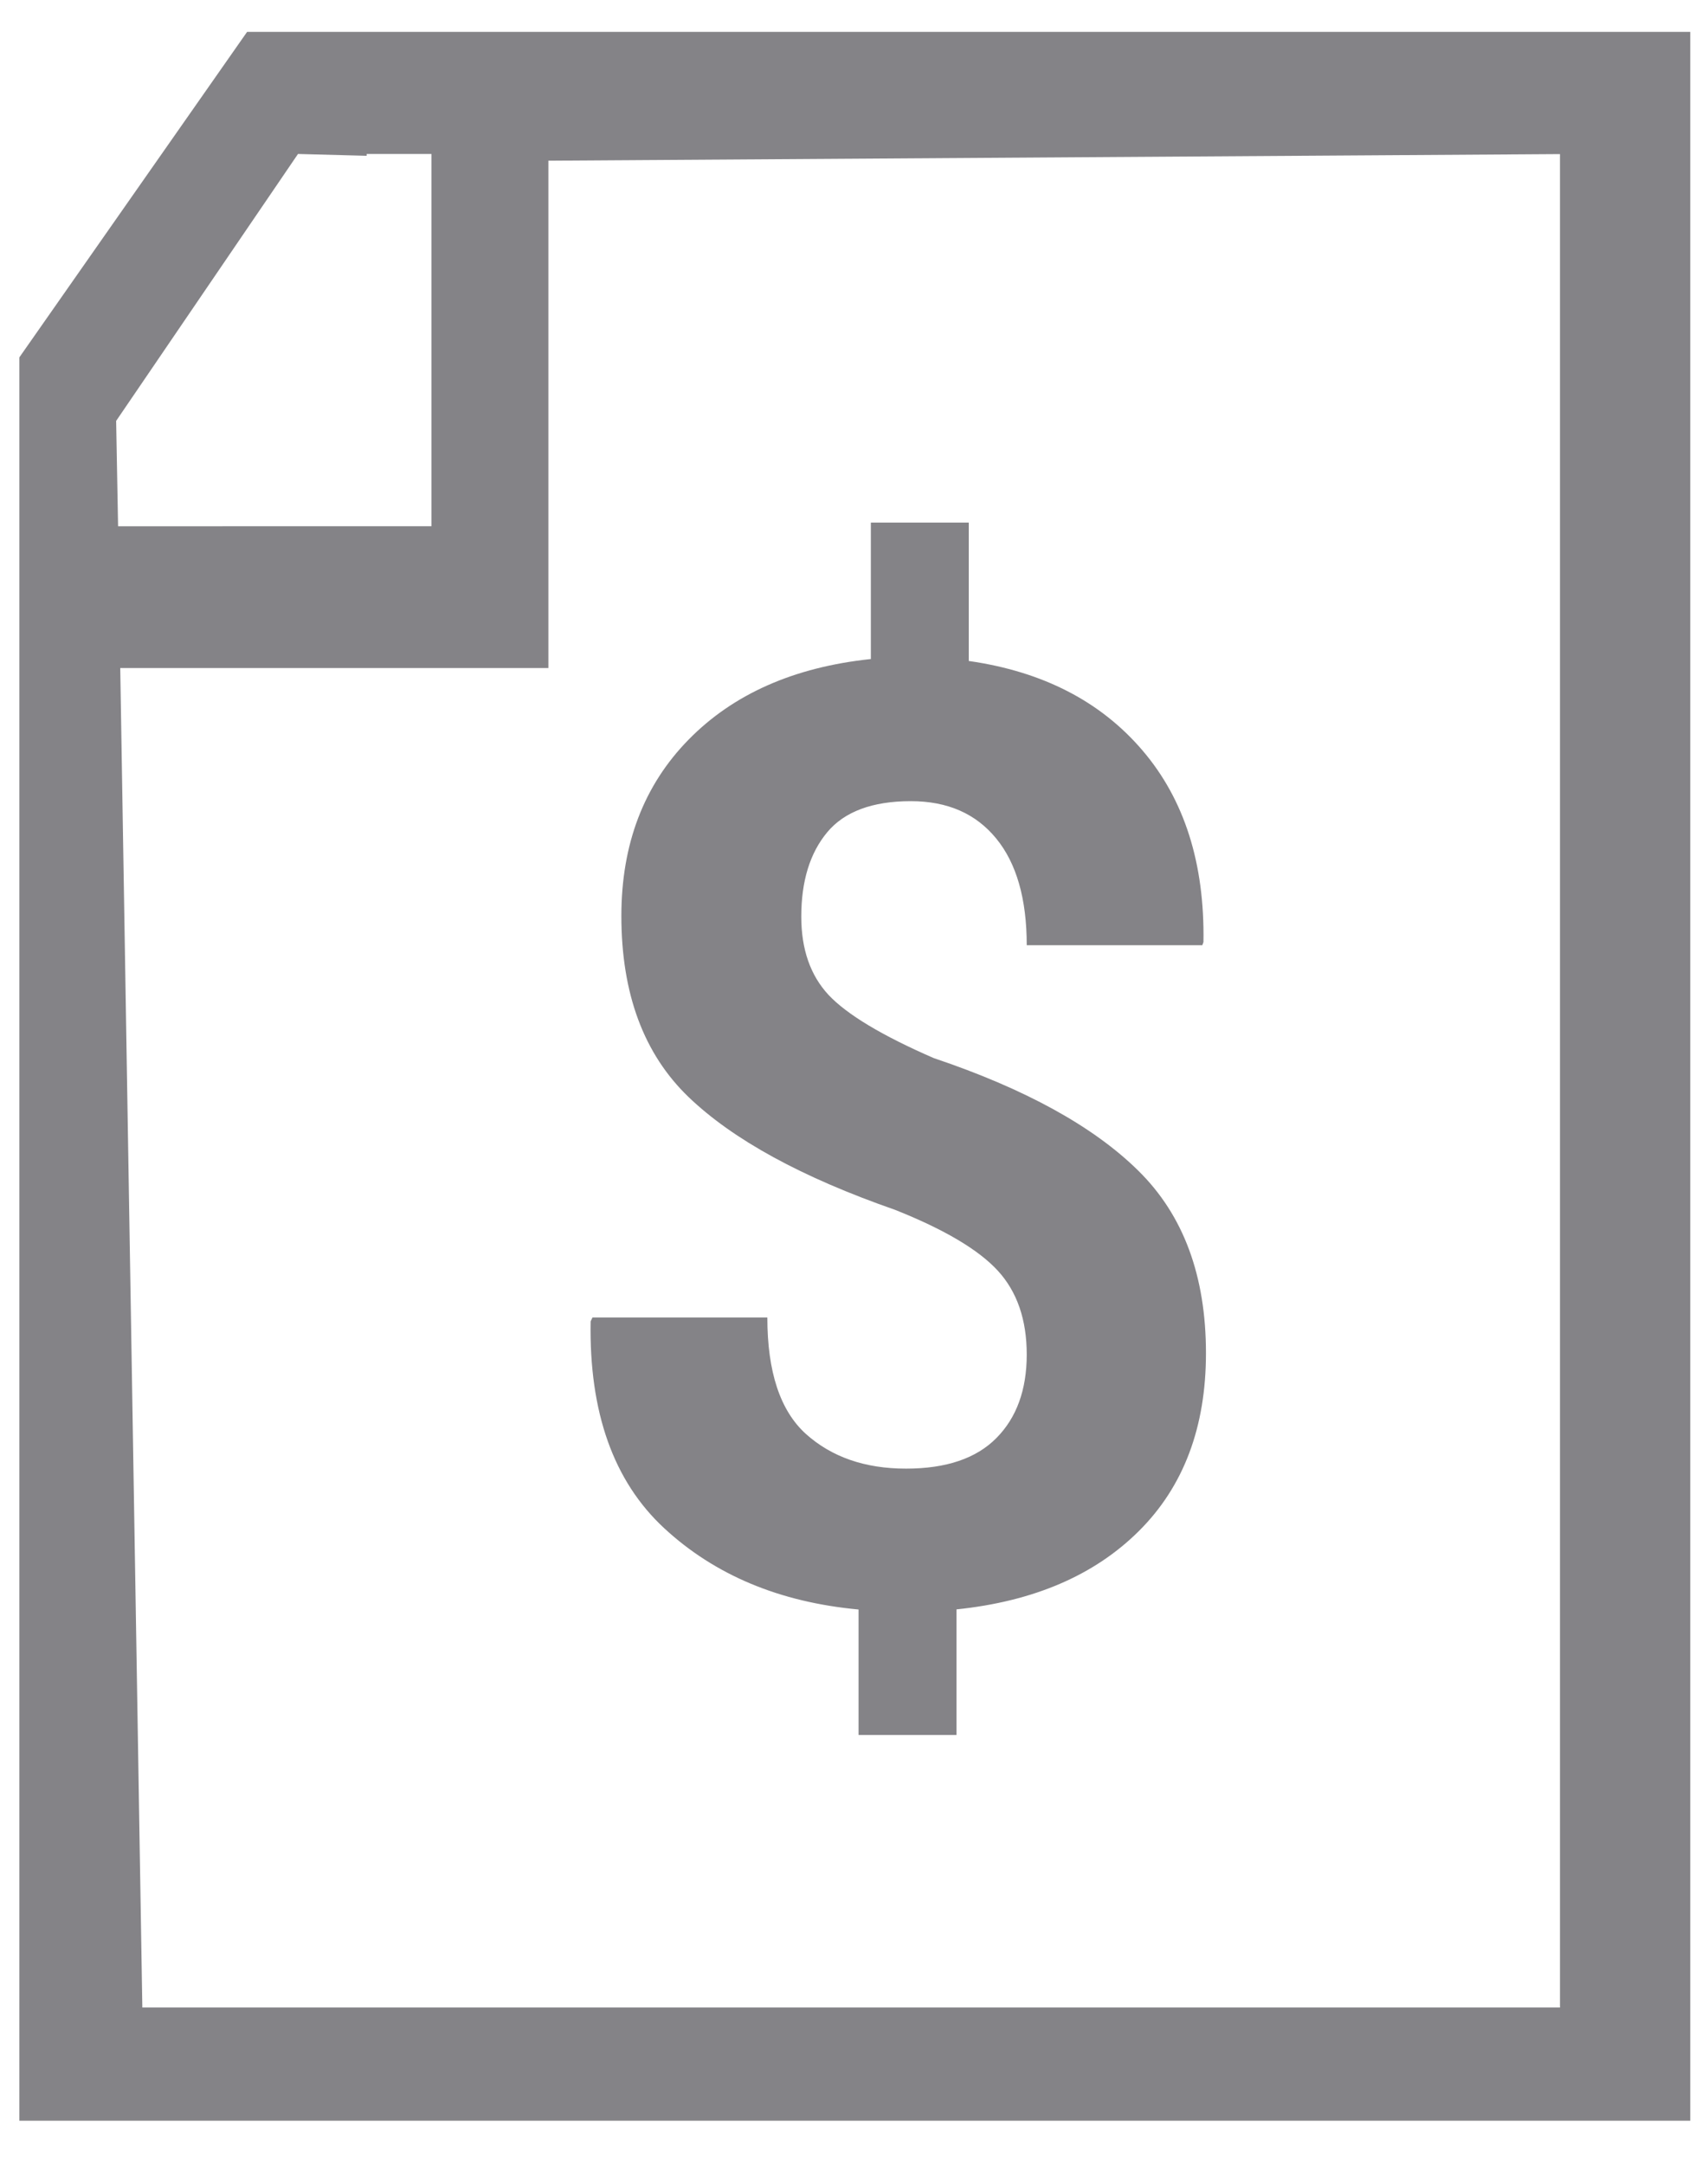 <svg width='15' height='19' xmlns='http://www.w3.org/2000/svg'>
  <g fill='#848387' fill-rule='nonzero'>
    <path
      d='M13.7 17.628H1.25L1.056 5.866h3.76V1.411l8.884-.058v16.275zM1.02 3.696l1.597-2.344.603.016v-.016h.569v3.269H1.037l-.017-.925zM14.772.28H2.17l-2 2.858v15.484h14.674V.28h-.072z' />
    <path
      d='M9.017 11.894c0-.306-.085-.552-.254-.736-.17-.185-.471-.363-.904-.535-.815-.284-1.42-.614-1.812-.99-.393-.378-.59-.907-.59-1.59 0-.631.197-1.147.59-1.548.393-.401.927-.637 1.601-.708V4.589h.86v1.215c.65.093 1.158.355 1.526.786.368.431.546.992.535 1.682l-.01.028H9.017c0-.407-.09-.72-.268-.937-.179-.219-.428-.328-.75-.328-.338 0-.584.092-.735.274-.152.183-.227.43-.227.74 0 .287.08.516.24.688.161.171.468.356.923.554.8.269 1.4.598 1.796.988.397.39.595.924.595 1.603 0 .65-.196 1.17-.587 1.56-.391.39-.926.62-1.604.69v1.103h-.86v-1.102c-.693-.064-1.262-.302-1.707-.714-.445-.412-.66-1.018-.646-1.816l.016-.034h1.536c0 .478.113.818.338 1.022.226.203.519.305.88.305.353 0 .618-.09.795-.27.176-.178.265-.423.265-.732z' />
  </g>
</svg>
